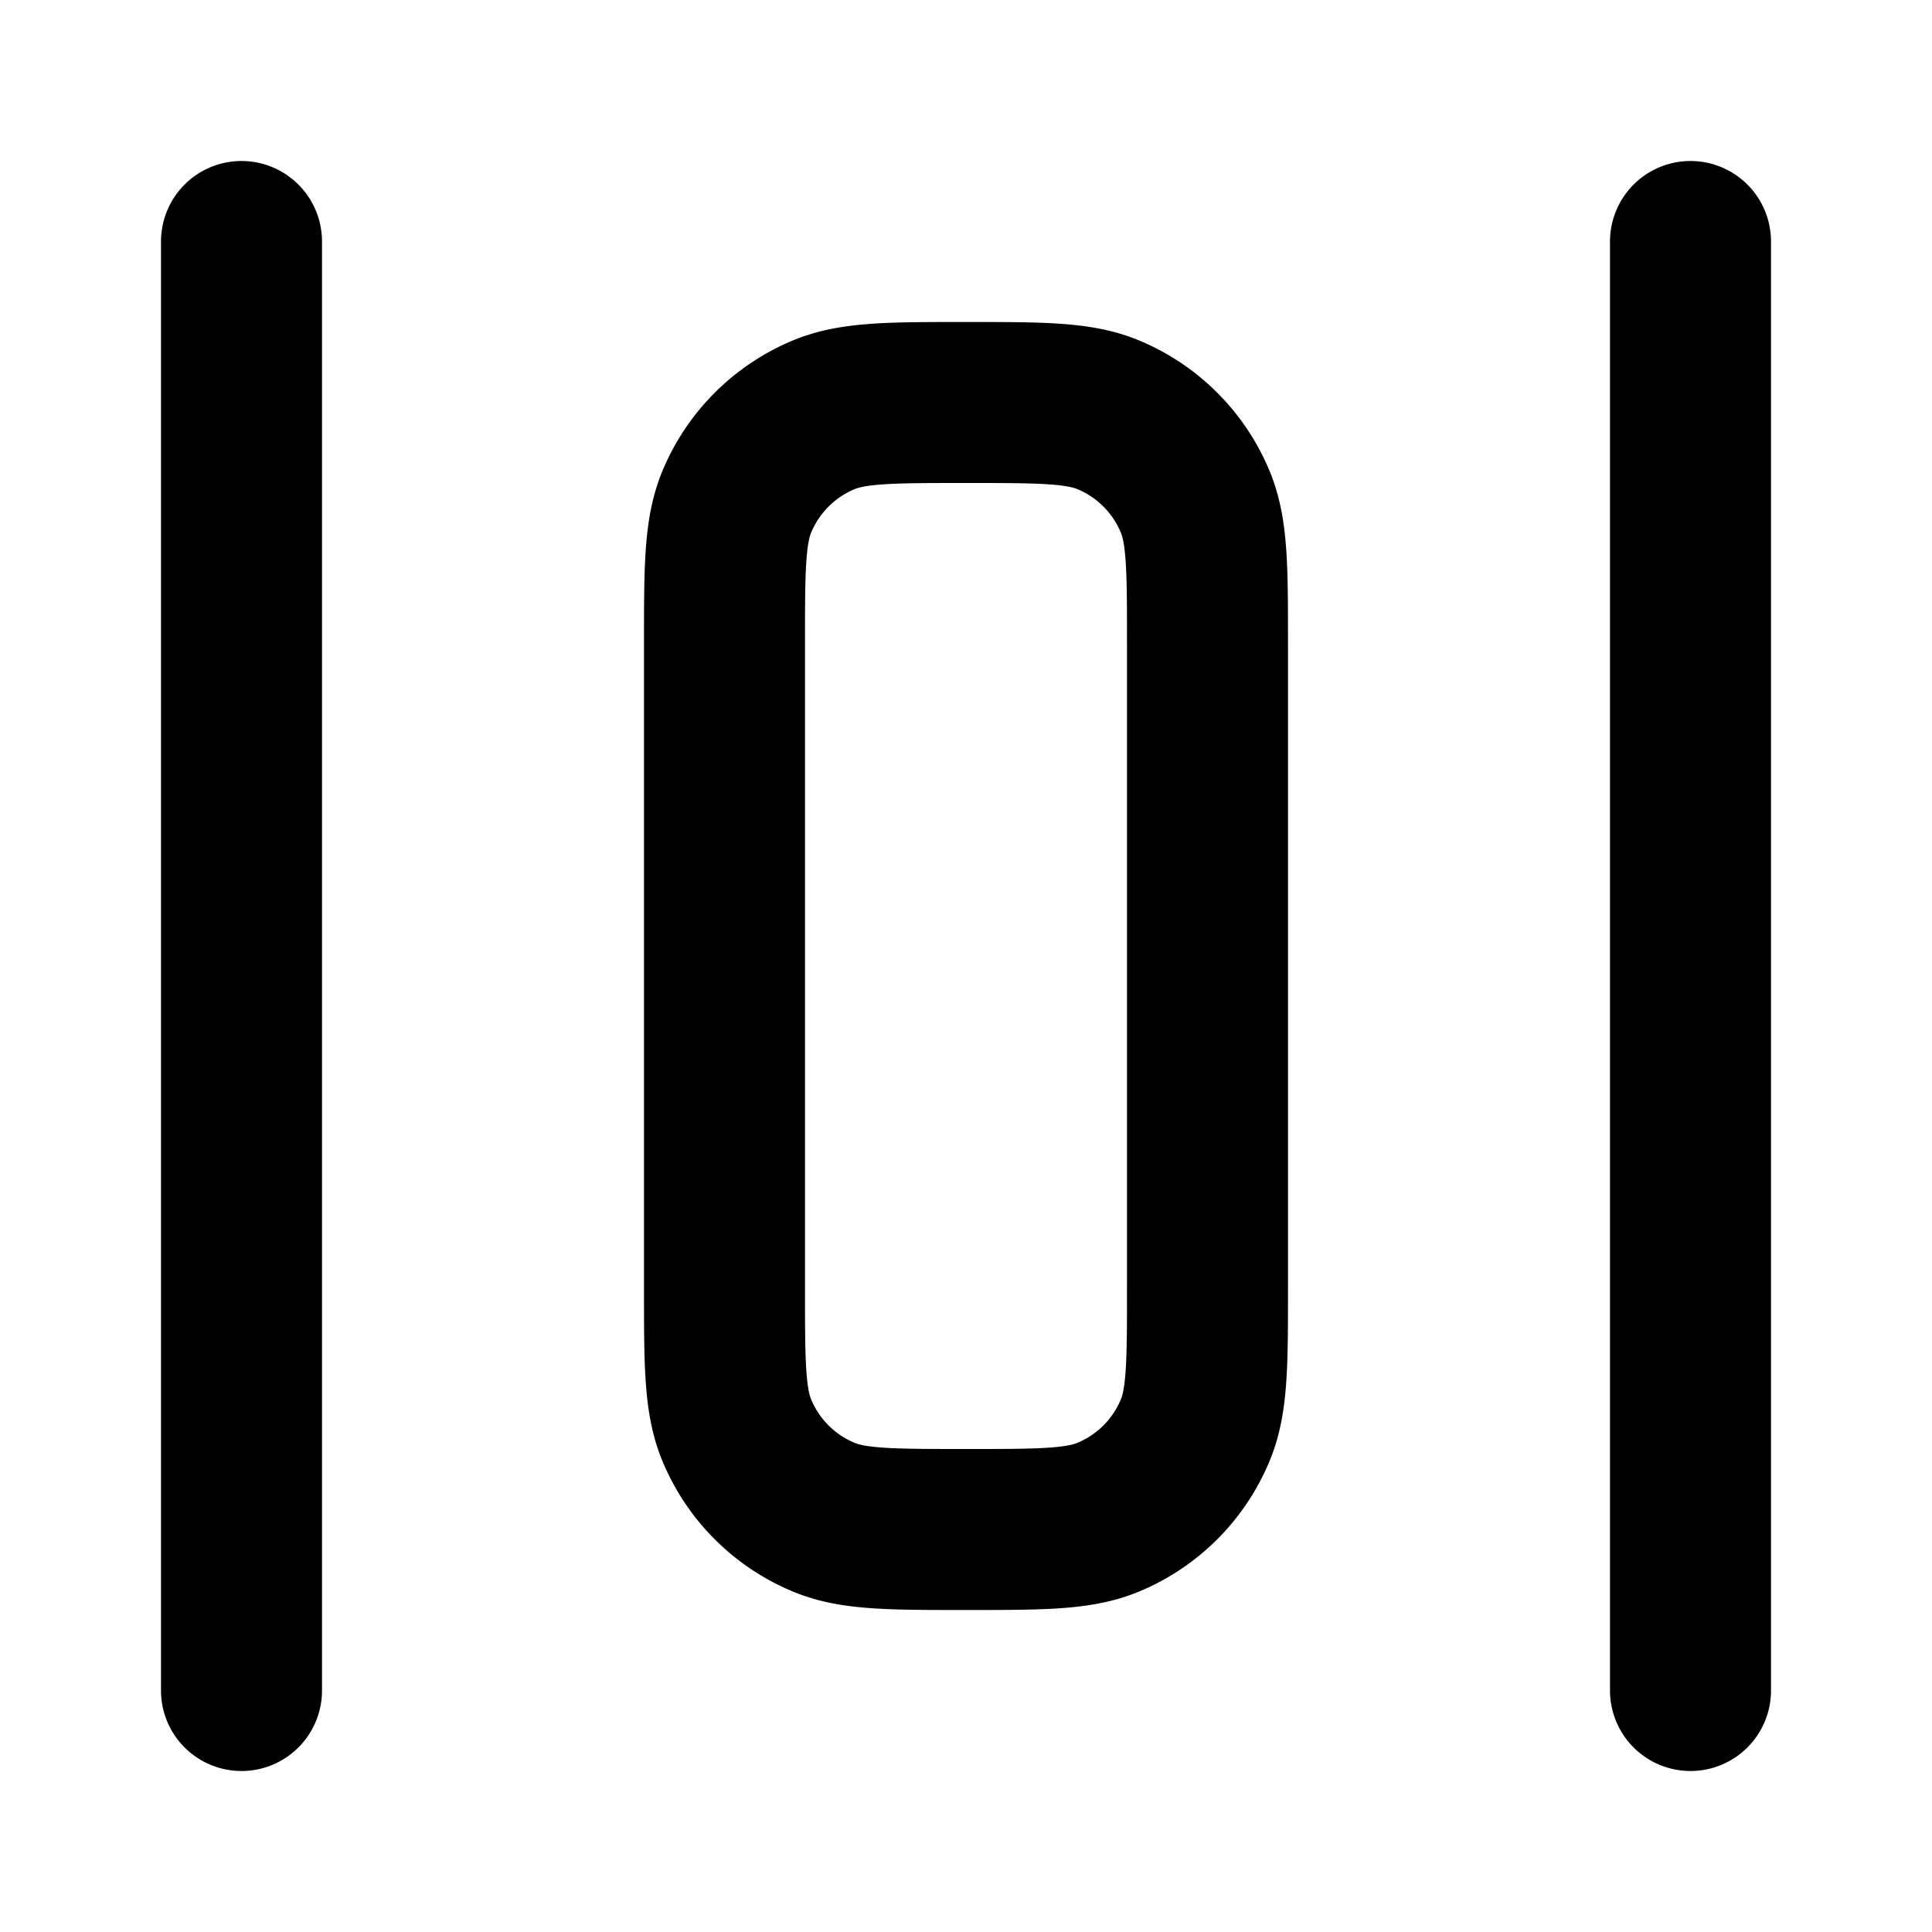 <svg fill="none" xmlns="http://www.w3.org/2000/svg" viewBox="0 0 24 24"><path d="M21 21V3M3 21V3m6 5v8c0 .932 0 1.398.152 1.765a2 2 0 0 0 1.083 1.083C10.602 19 11.068 19 12 19c.932 0 1.398 0 1.765-.152a2 2 0 0 0 1.083-1.083C15 17.398 15 16.932 15 16V8c0-.932 0-1.398-.152-1.765a2 2 0 0 0-1.083-1.083C13.398 5 12.932 5 12 5c-.932 0-1.398 0-1.765.152a2 2 0 0 0-1.083 1.083C9 6.602 9 7.068 9 8Z" stroke="currentColor" stroke-width="2" stroke-linecap="round" stroke-linejoin="round"/></svg>